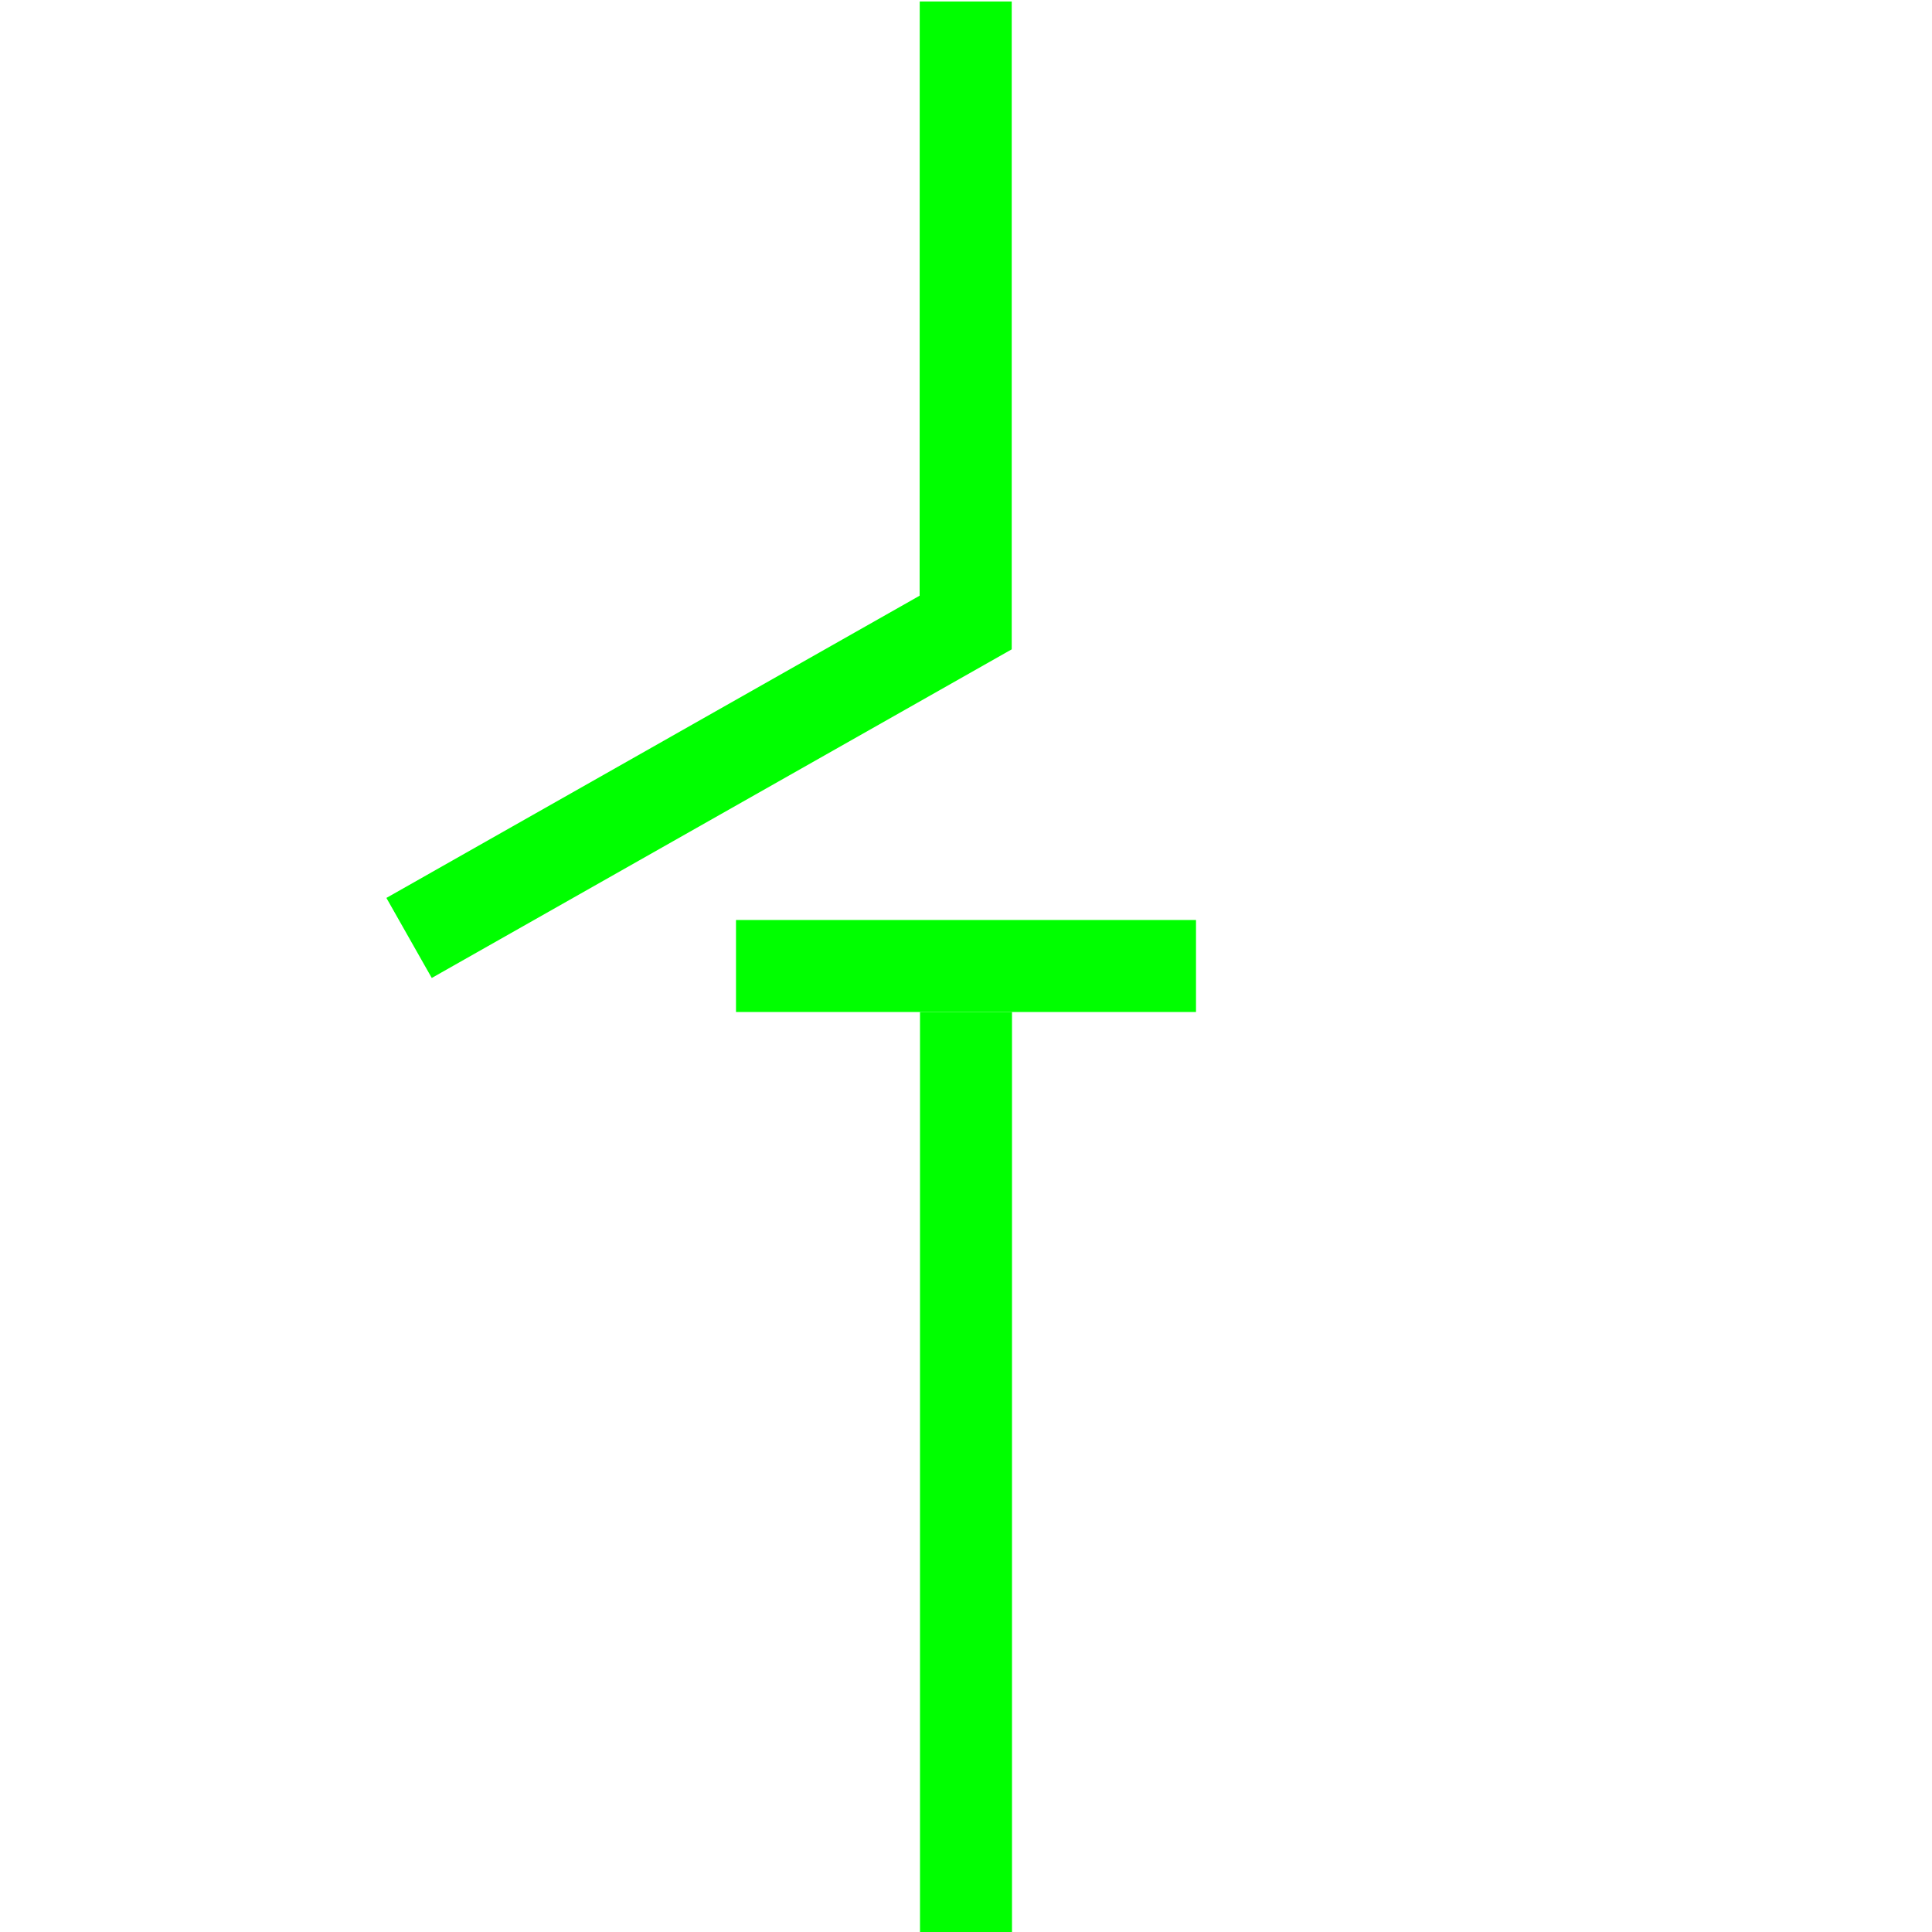 <?xml version="1.0" encoding="UTF-8"?>
<svg width="21px" height="21px" viewBox="0 0 21 21" version="1.1" xmlns="http://www.w3.org/2000/svg" xmlns:xlink="http://www.w3.org/1999/xlink">
    <!-- Generator: Sketch 63 (92445) - https://sketch.com -->
    <title>28</title>
    <desc>Created with Sketch.</desc>
    <g id="页面1" stroke="none" stroke-width="1" fill="none" fill-rule="evenodd">
        <g id="jiexiantu" transform="translate(-222, -429)" fill="#00FF00" fill-rule="nonzero">
            <g id="编组" transform="translate(29, 29)">
                <g id="28" transform="translate(197, 400)">
                    <polygon id="路径" points="6.997 0.016 6.997 7.058 0.693 10.63 0.2 9.76 5.996 6.475 5.997 0.016"></polygon>
                    <polygon id="路径" points="9 10 9 11 4 11 4 10"></polygon>
                    <polygon id="路径" points="7 11 7 21 6 21 6 11"></polygon>
                </g>
            </g>
        </g>
    </g>
</svg>